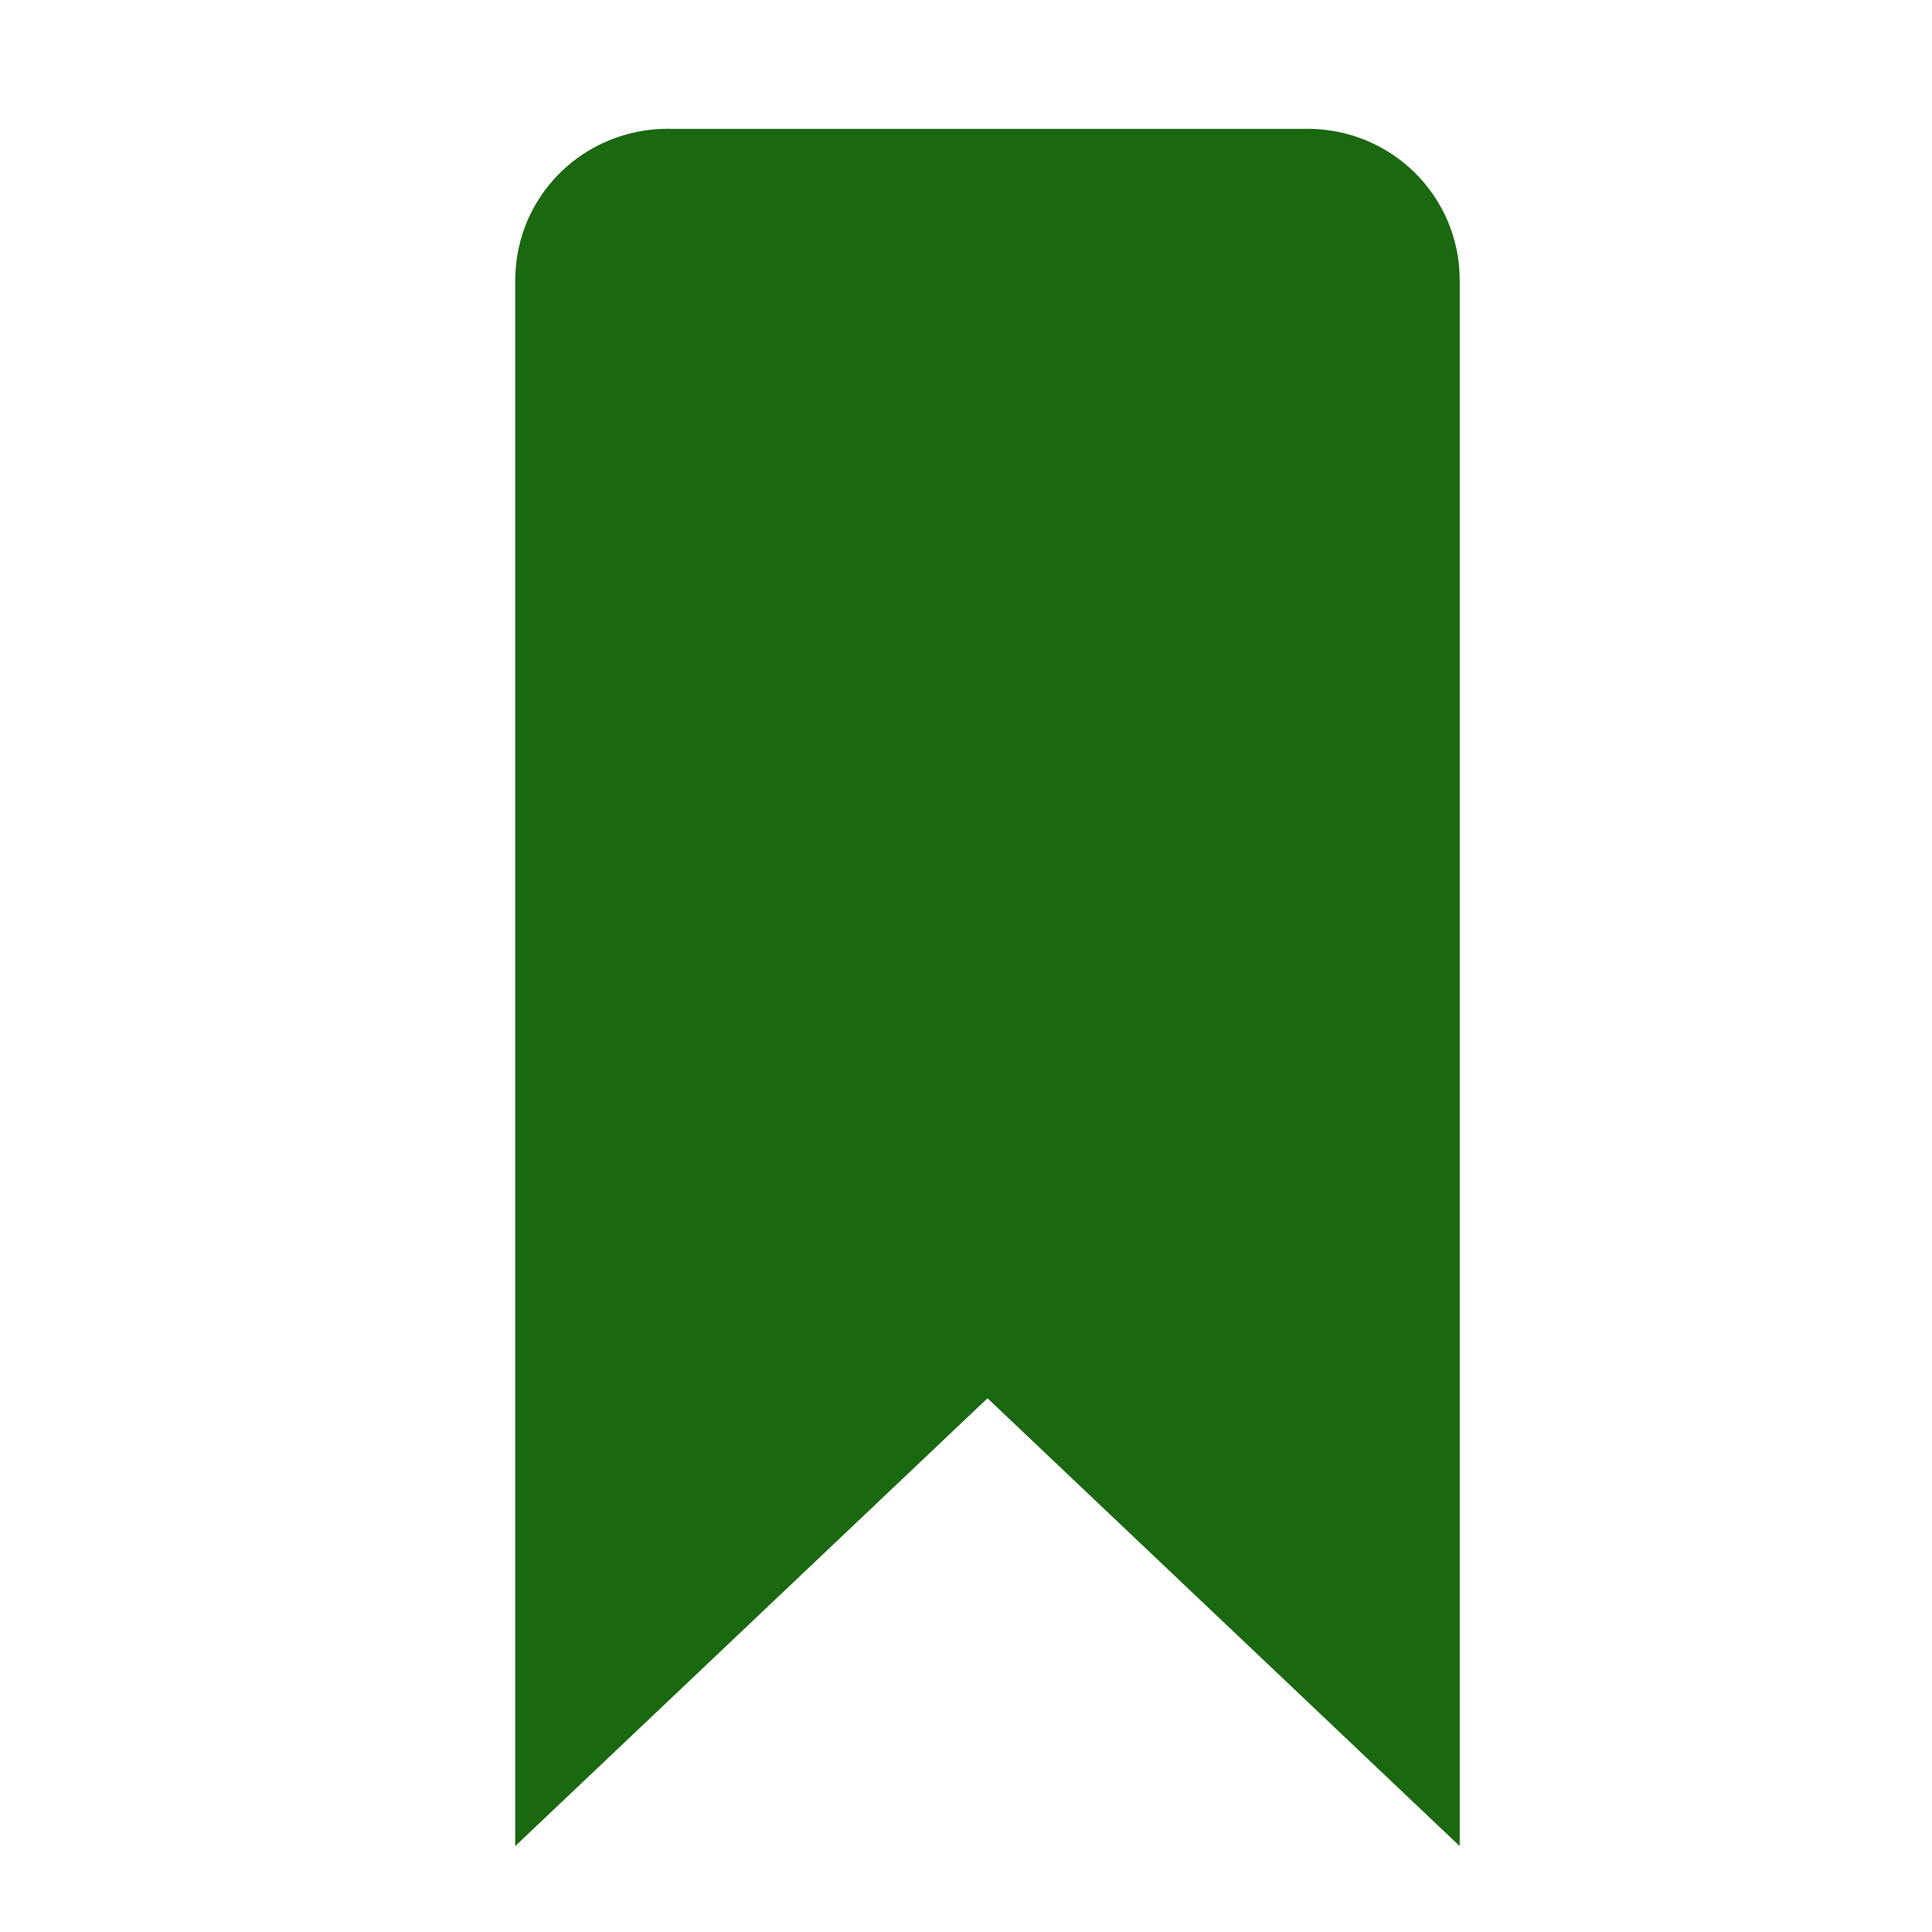 <svg width="15" height="15" viewBox="0 0 15 15" fill="none" xmlns="http://www.w3.org/2000/svg">
<path d="M4 2.161V14.333L7.667 10.856L11.333 14.333V2.161C11.33 1.852 11.204 1.557 10.983 1.339C10.762 1.122 10.463 1 10.152 1L10.109 1.001H10.111H5.223L5.182 1C4.871 1 4.572 1.122 4.351 1.339C4.13 1.556 4.004 1.851 4.001 2.16L4 2.161Z" fill="#1A6810"/>
</svg>
